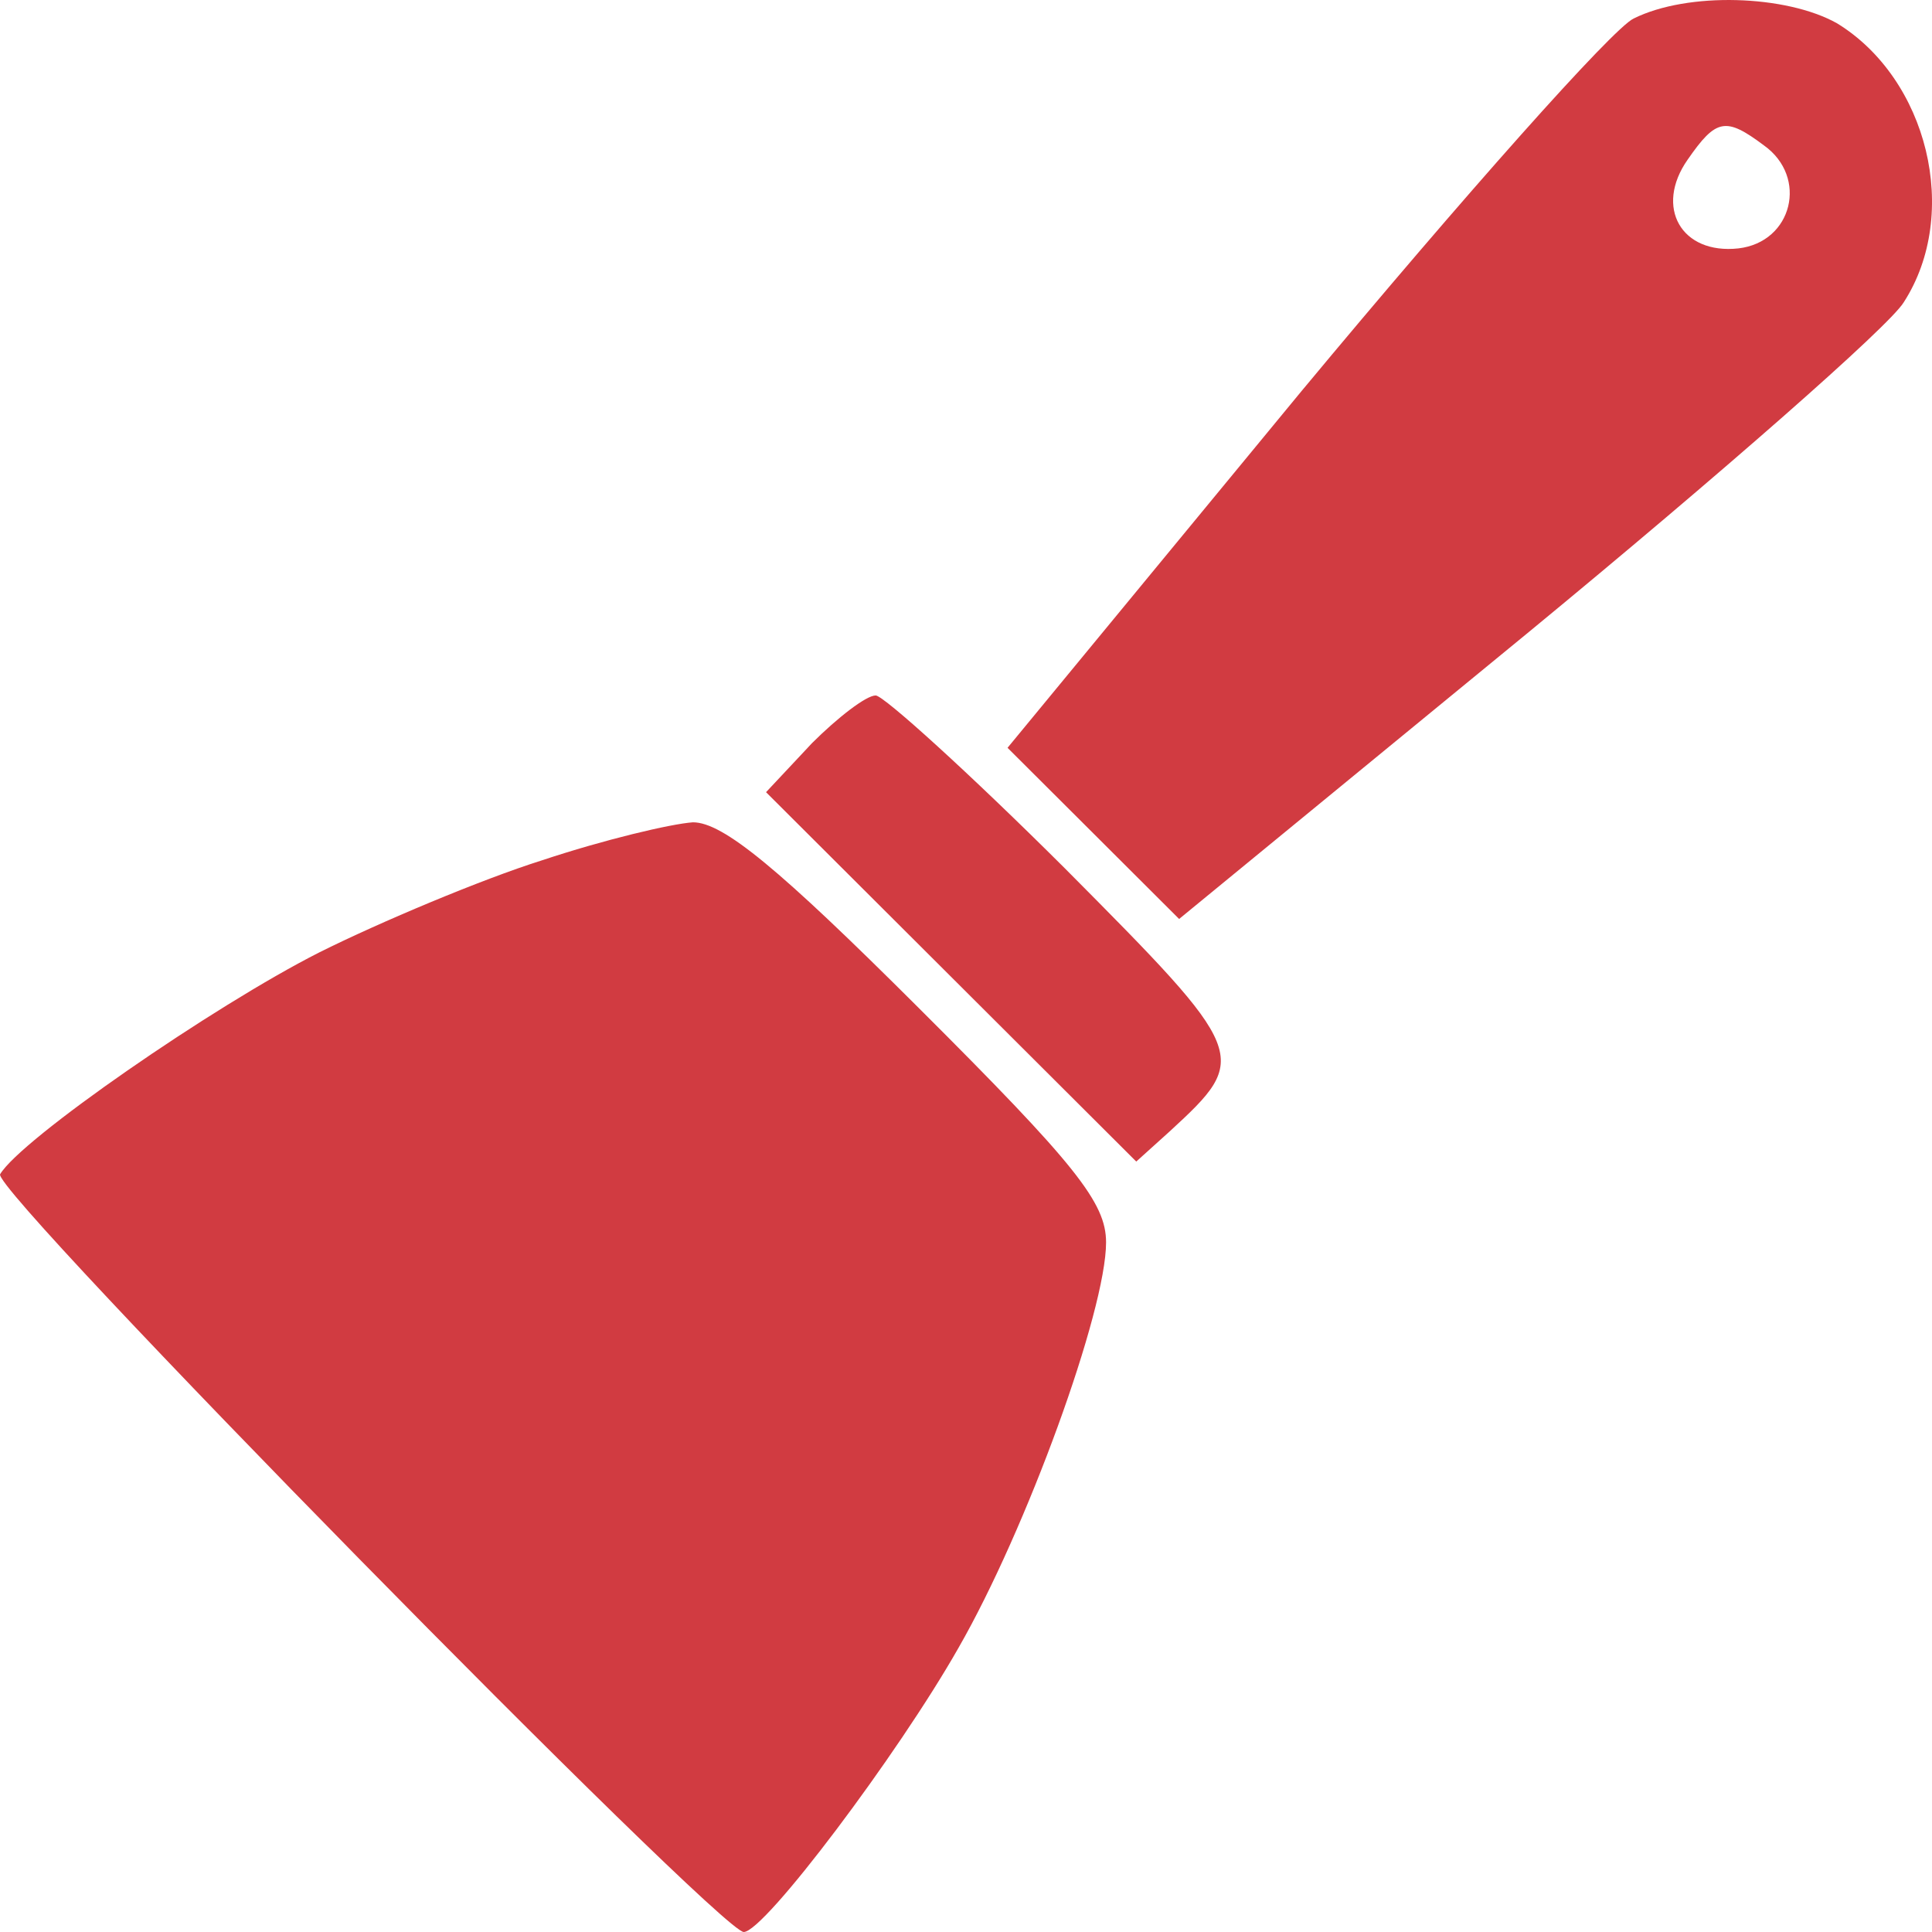 <svg width="32" height="32" viewBox="0 0 32 32" fill="none" xmlns="http://www.w3.org/2000/svg">
<path fill-rule="evenodd" clip-rule="evenodd" d="M27.058 0.307C26.716 0.465 24.242 3.248 21.557 6.478L16.688 12.386L18.109 13.803L19.53 15.221L25.321 10.469C28.479 7.869 31.295 5.401 31.532 5.007C32.48 3.537 31.927 1.305 30.427 0.386C29.584 -0.087 27.953 -0.139 27.058 0.307ZM29.216 2.408C29.953 2.933 29.69 4.009 28.795 4.114C27.847 4.219 27.4 3.432 27.953 2.644C28.426 1.961 28.584 1.935 29.216 2.408ZM13.451 12.307L12.688 13.121L15.741 16.167L18.82 19.239L19.373 18.74C20.715 17.506 20.689 17.453 17.636 14.381C16.056 12.806 14.635 11.519 14.504 11.519C14.346 11.519 13.872 11.887 13.451 12.307ZM5.292 15.773C6.292 15.274 7.976 14.565 8.976 14.25C10.003 13.908 11.108 13.646 11.477 13.62C11.977 13.62 12.898 14.381 15.214 16.692C17.82 19.291 18.32 19.921 18.32 20.578C18.32 21.707 17.004 25.331 15.872 27.3C14.872 29.059 12.661 32 12.319 32C11.924 32 -0.156 19.711 0.002 19.449C0.344 18.871 3.528 16.666 5.292 15.773Z" fill="#D13B41"/>
</svg>

